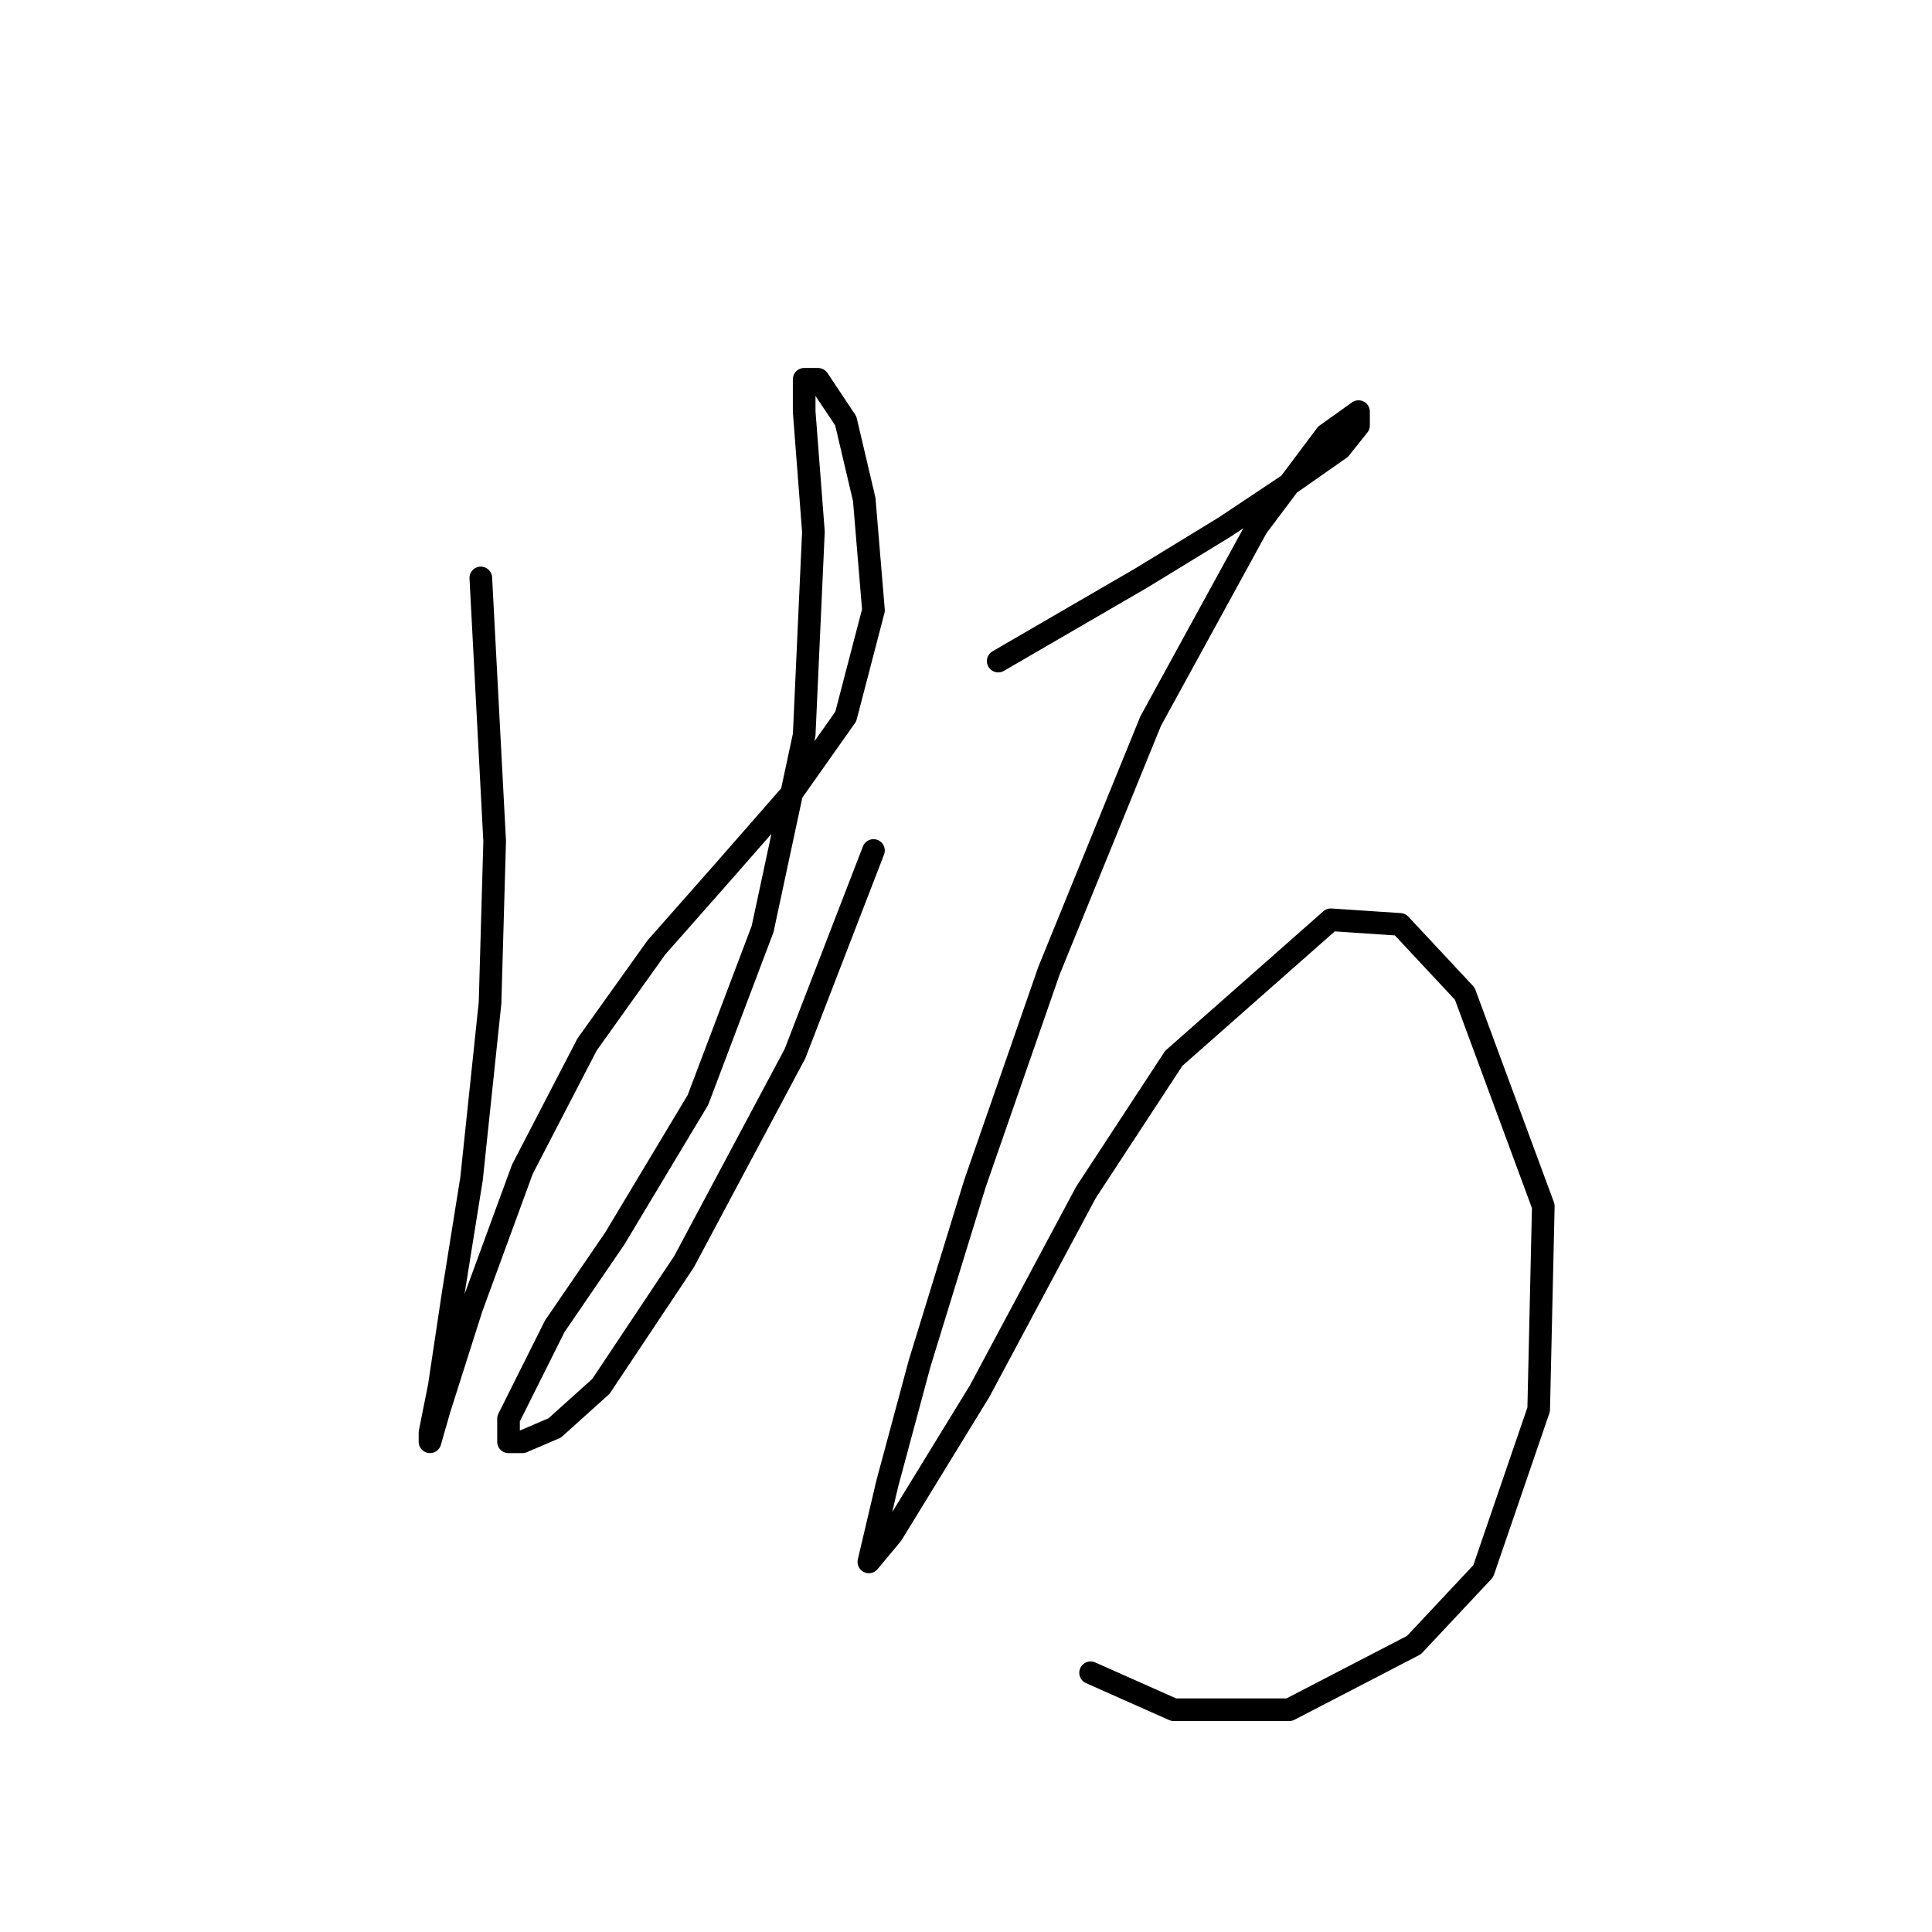 <?xml version="1.0" standalone="no"?>
    <svg width="256" height="256" xmlns="http://www.w3.org/2000/svg" version="1.1">
    <polyline stroke="black" stroke-width="3" stroke-linecap="round" fill="transparent" stroke-linejoin="round" points="63.71 76.58 65.546 111.47 64.934 132.894 62.486 156.155 60.037 171.457 58.201 183.7 56.977 189.821 56.977 191.045 58.201 186.76 62.486 173.294 69.219 154.93 77.789 138.403 86.97 125.549 96.152 115.143 104.722 105.349 112.067 94.943 115.74 80.865 114.515 66.174 112.067 55.768 108.394 50.259 106.558 50.259 106.558 54.544 107.782 70.459 106.558 97.392 101.049 123.1 92.479 145.749 81.461 164.112 73.504 175.742 69.831 183.088 67.383 187.985 67.383 191.045 69.219 191.045 73.504 189.209 79.625 183.7 90.643 167.173 105.334 139.628 115.74 112.695 115.74 112.695 " />
        <polyline stroke="black" stroke-width="3" stroke-linecap="round" fill="transparent" stroke-linejoin="round" points="132.267 87.598 151.242 76.58 162.26 69.847 171.442 63.726 177.563 59.441 180.012 56.38 180.012 54.544 175.727 57.604 166.545 69.847 152.466 95.555 139 128.61 129.206 156.767 121.861 180.639 117.576 196.554 115.128 206.96 118.188 203.287 129.818 184.312 143.897 157.991 155.527 140.24 176.339 121.876 185.521 122.488 194.09 131.67 204.496 159.827 203.884 186.76 196.539 208.184 187.357 217.978 170.83 226.548 155.527 226.548 144.509 221.651 144.509 221.651 " />
        </svg>